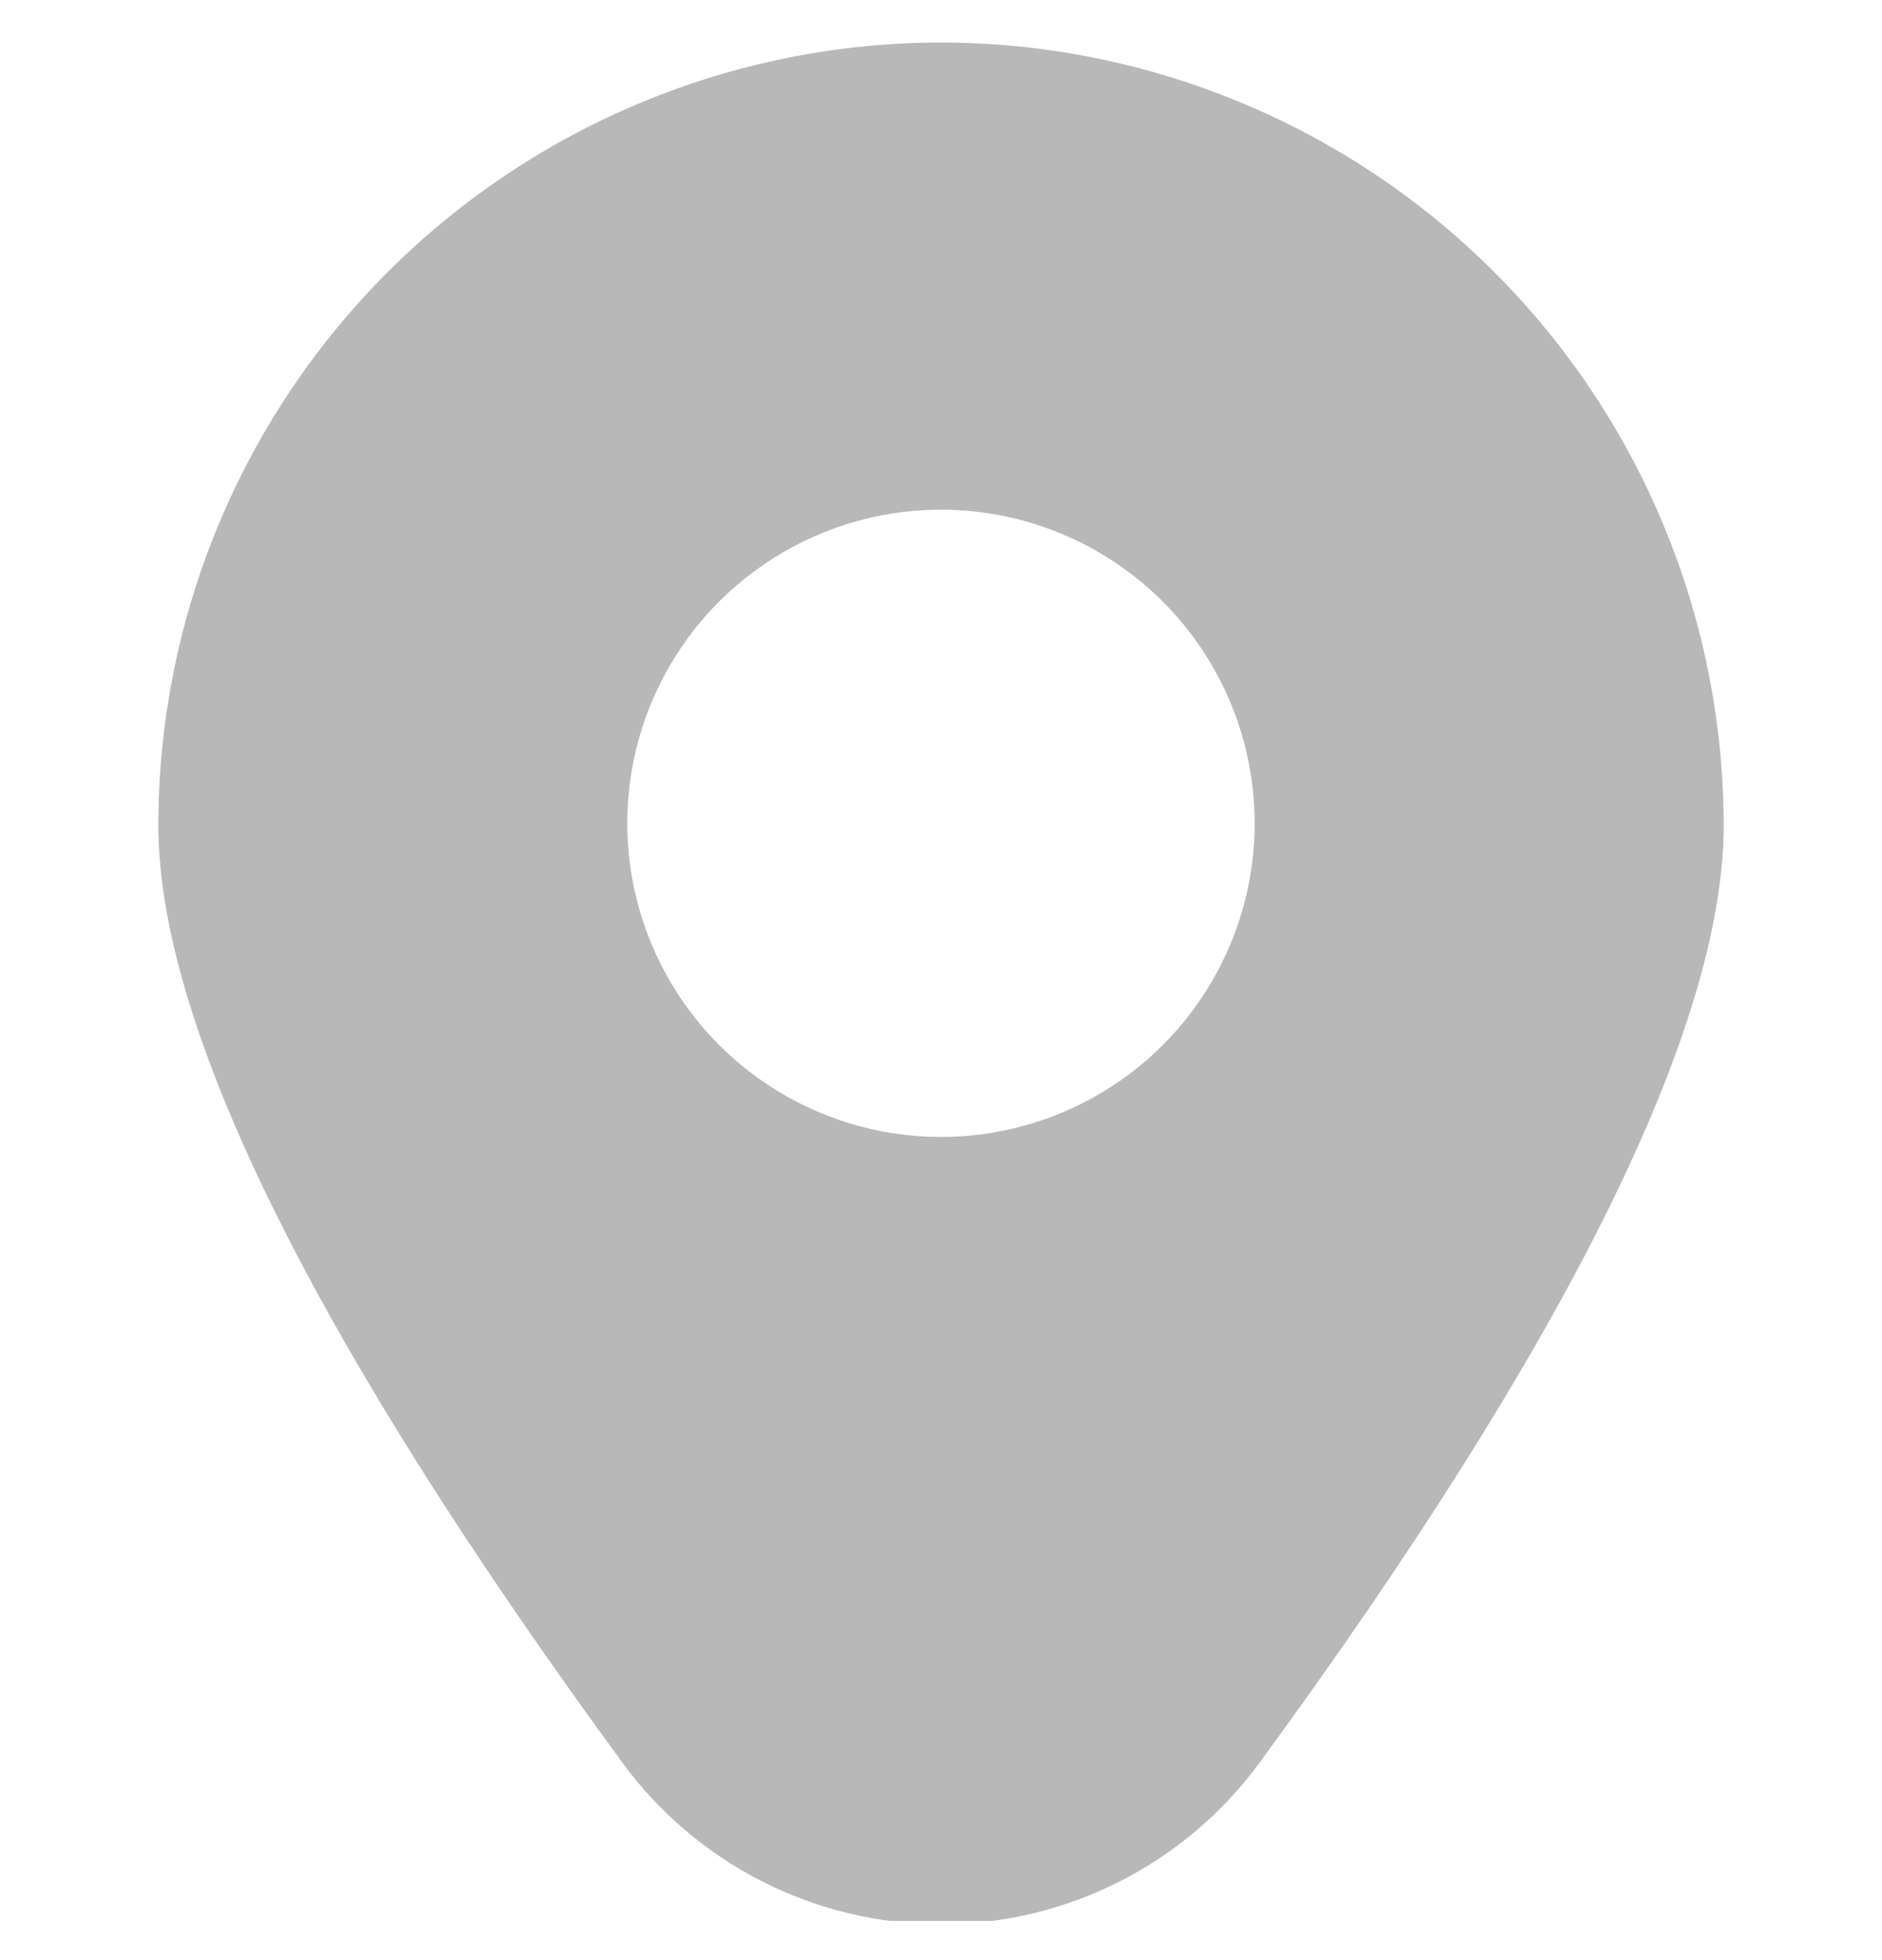 <svg width="24" height="25" viewBox="0 0 24 25" fill="none" xmlns="http://www.w3.org/2000/svg">
<g clip-path="url(#clip0_176_58)">
<path d="M12 0.542C9.354 0.545 6.817 1.598 4.945 3.469C3.074 5.34 2.022 7.876 2.019 10.523C2.019 13.092 4.009 17.114 7.934 22.477C8.401 23.117 9.013 23.637 9.719 23.996C10.426 24.355 11.207 24.543 12 24.543C12.792 24.543 13.573 24.355 14.28 23.996C14.986 23.637 15.598 23.117 16.066 22.477C19.991 17.114 21.981 13.092 21.981 10.523C21.977 7.876 20.925 5.34 19.054 3.469C17.183 1.598 14.646 0.545 12 0.542ZM12 14.501C11.208 14.501 10.435 14.266 9.777 13.826C9.119 13.387 8.607 12.762 8.304 12.031C8.001 11.3 7.922 10.496 8.076 9.72C8.231 8.944 8.612 8.231 9.171 7.672C9.731 7.113 10.443 6.732 11.219 6.577C11.995 6.423 12.799 6.502 13.53 6.805C14.261 7.108 14.886 7.62 15.325 8.278C15.765 8.936 16 9.709 16 10.501C16 11.561 15.578 12.579 14.828 13.329C14.078 14.079 13.06 14.501 12 14.501Z" fill="#B8B8B8"/>
</g>
<defs>
<clipPath id="clip0_176_58">
<rect width="24" height="24" fill="white" transform="translate(0 0.5)"/>
</clipPath>
</defs>
</svg>
